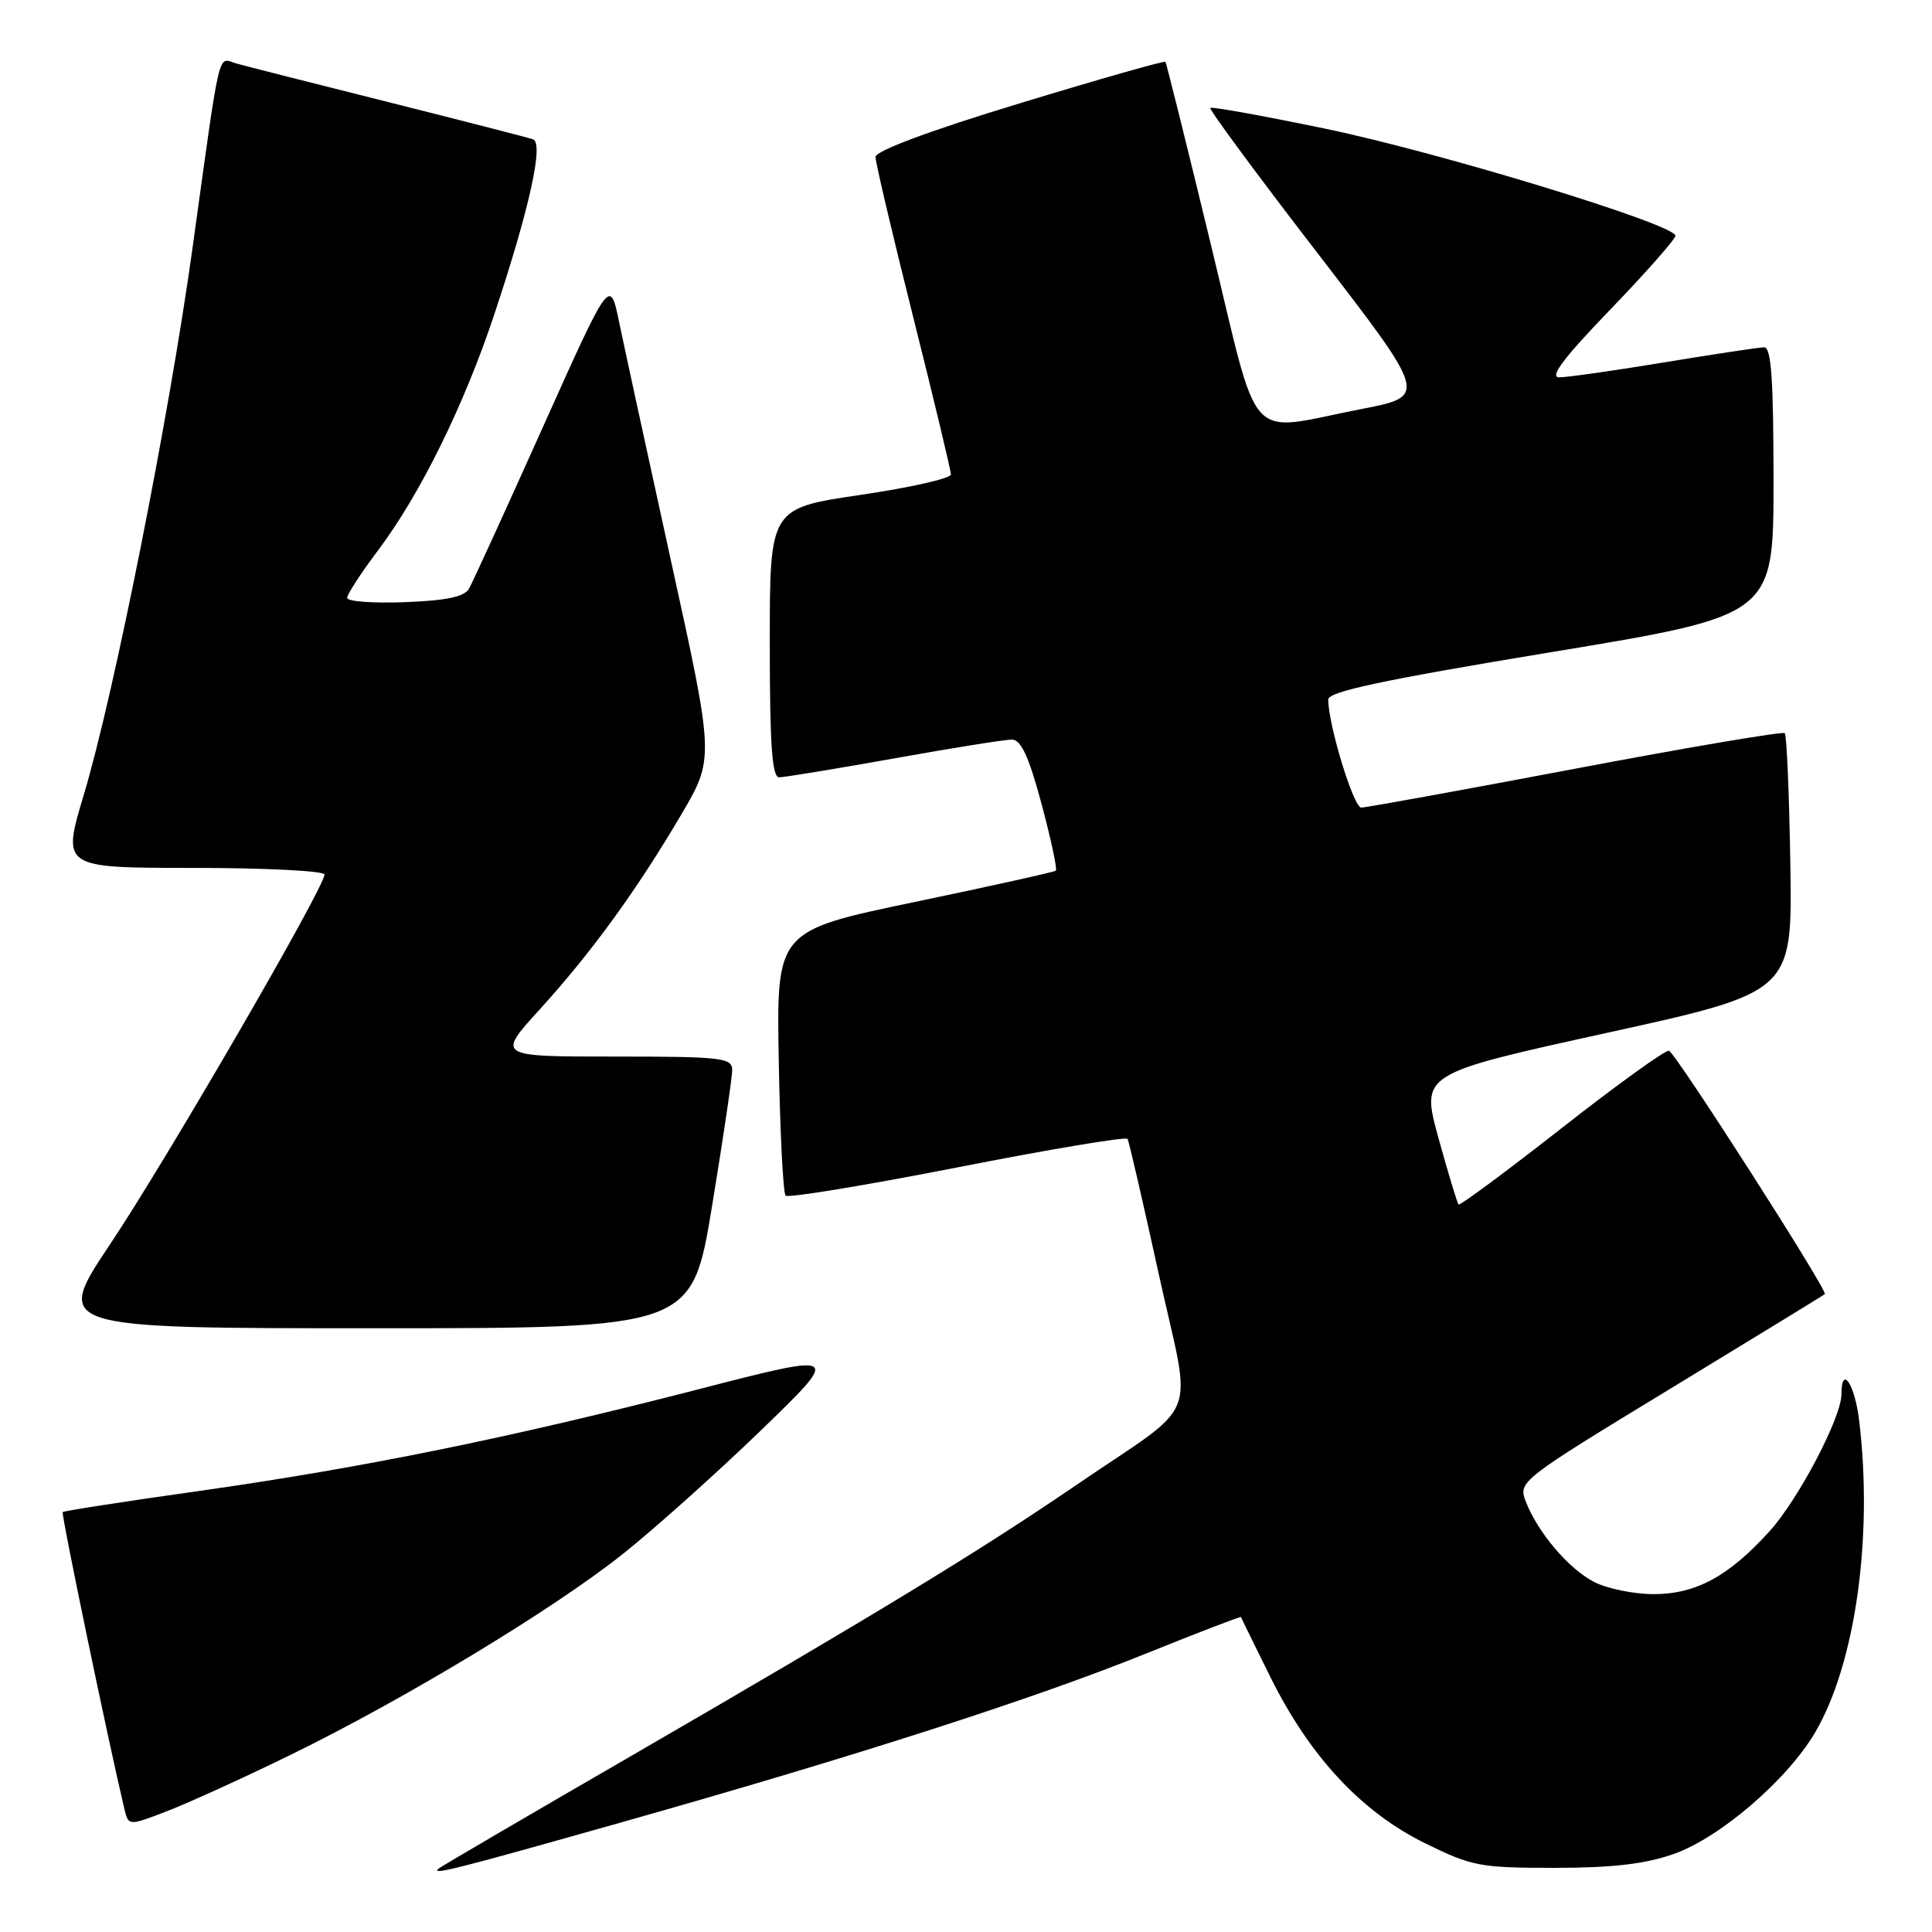 <?xml version="1.0" encoding="UTF-8" standalone="no"?>
<!DOCTYPE svg PUBLIC "-//W3C//DTD SVG 1.1//EN" "http://www.w3.org/Graphics/SVG/1.1/DTD/svg11.dtd" >
<svg xmlns="http://www.w3.org/2000/svg" xmlns:xlink="http://www.w3.org/1999/xlink" version="1.1" viewBox="0 0 256 256">
 <g >
 <path fill="currentColor"
d=" M 82.38 241.46 C 113.58 232.64 136.97 225.11 151.94 219.07 C 158.78 216.31 164.41 214.15 164.44 214.27 C 164.47 214.40 166.25 218.02 168.38 222.31 C 173.57 232.75 180.40 240.09 188.81 244.23 C 195.04 247.30 196.11 247.50 205.98 247.50 C 213.60 247.50 217.95 247.00 221.76 245.67 C 227.88 243.53 236.84 235.83 240.53 229.53 C 245.84 220.47 248.21 203.69 246.35 188.25 C 245.77 183.39 244.00 180.76 244.00 184.75 C 244.00 187.81 238.32 198.64 234.50 202.87 C 229.08 208.86 224.73 211.23 219.12 211.23 C 216.49 211.23 212.94 210.50 211.23 209.62 C 207.82 207.86 203.71 203.00 202.15 198.89 C 201.17 196.33 201.51 196.06 221.33 184.01 C 232.42 177.26 241.64 171.62 241.80 171.48 C 242.26 171.10 222.04 139.54 221.15 139.23 C 220.72 139.08 214.34 143.67 206.98 149.44 C 199.62 155.21 193.45 159.78 193.27 159.60 C 193.09 159.42 191.89 155.45 190.60 150.78 C 188.27 142.28 188.27 142.28 212.88 136.87 C 237.50 131.46 237.50 131.46 237.23 114.54 C 237.08 105.24 236.75 97.41 236.49 97.15 C 236.23 96.90 223.75 99.01 208.76 101.85 C 193.77 104.69 180.99 107.01 180.37 107.01 C 179.35 107.00 176.00 96.04 176.00 92.69 C 176.00 91.64 183.24 90.10 205.50 86.42 C 235.00 81.55 235.00 81.55 235.00 63.78 C 235.00 50.21 234.70 46.00 233.75 46.02 C 233.06 46.03 227.10 46.93 220.50 48.02 C 213.90 49.11 207.65 50.00 206.61 50.00 C 205.25 50.00 207.17 47.45 213.36 41.03 C 218.11 36.10 222.00 31.69 222.00 31.24 C 222.00 29.74 190.86 20.22 175.60 17.05 C 167.41 15.35 160.55 14.11 160.37 14.30 C 160.18 14.49 166.58 23.16 174.60 33.57 C 189.18 52.50 189.18 52.50 180.34 54.21 C 164.83 57.22 167.06 59.67 160.41 32.25 C 157.25 19.19 154.55 8.36 154.43 8.19 C 154.31 8.02 145.62 10.49 135.12 13.69 C 123.27 17.29 116.02 19.99 116.01 20.79 C 116.00 21.49 118.25 31.04 121.00 42.00 C 123.75 52.96 126.00 62.35 126.00 62.87 C 126.00 63.39 120.60 64.61 114.00 65.58 C 102.00 67.35 102.00 67.35 102.00 85.18 C 102.00 98.77 102.30 103.00 103.25 103.00 C 103.94 102.99 110.78 101.87 118.45 100.50 C 126.12 99.12 133.14 98.00 134.06 98.00 C 135.29 98.00 136.30 100.17 138.01 106.52 C 139.26 111.20 140.12 115.19 139.90 115.37 C 139.68 115.55 131.26 117.42 121.19 119.52 C 102.88 123.34 102.88 123.34 103.19 140.59 C 103.36 150.08 103.77 158.11 104.10 158.43 C 104.43 158.76 114.68 157.07 126.89 154.68 C 139.10 152.28 149.23 150.59 149.41 150.91 C 149.59 151.24 151.46 159.31 153.55 168.86 C 157.96 188.94 159.39 185.31 142.50 196.85 C 129.84 205.50 116.05 213.89 84.00 232.46 C 69.97 240.58 58.31 247.40 58.08 247.62 C 57.11 248.51 60.42 247.67 82.38 241.46 Z  M 38.50 232.53 C 53.66 225.12 73.28 213.26 82.48 205.95 C 86.71 202.59 94.97 195.19 100.84 189.52 C 111.50 179.20 111.50 179.20 92.50 184.10 C 67.59 190.52 48.09 194.49 26.33 197.57 C 16.58 198.94 8.47 200.20 8.31 200.36 C 8.08 200.59 14.37 230.83 16.49 239.73 C 17.03 241.96 17.03 241.96 22.26 239.94 C 25.14 238.82 32.45 235.49 38.50 232.53 Z  M 94.36 159.75 C 95.83 150.81 97.03 142.71 97.02 141.75 C 97.00 140.16 95.58 140.00 81.42 140.00 C 65.83 140.00 65.83 140.00 71.52 133.75 C 78.37 126.21 84.30 118.07 90.23 108.00 C 94.66 100.50 94.66 100.50 88.95 74.50 C 85.81 60.20 82.70 45.87 82.03 42.65 C 80.82 36.79 80.82 36.79 71.91 56.65 C 67.01 67.57 62.62 77.17 62.15 78.00 C 61.53 79.08 59.16 79.58 53.64 79.79 C 49.44 79.95 46.00 79.70 46.00 79.22 C 46.00 78.75 47.84 75.92 50.09 72.93 C 55.69 65.48 61.47 53.75 65.50 41.65 C 70.15 27.67 72.08 18.96 70.63 18.46 C 70.01 18.24 61.40 16.03 51.50 13.54 C 41.60 11.06 32.52 8.75 31.31 8.41 C 28.79 7.70 29.31 5.48 25.49 33.00 C 22.38 55.40 15.10 92.01 11.11 105.29 C 8.20 115.00 8.20 115.00 25.60 115.00 C 35.17 115.00 43.00 115.40 43.00 115.88 C 43.00 117.58 22.08 153.66 14.64 164.79 C 7.15 176.00 7.15 176.00 49.42 176.00 C 91.69 176.00 91.69 176.00 94.36 159.75 Z "/>
</g>
</svg>